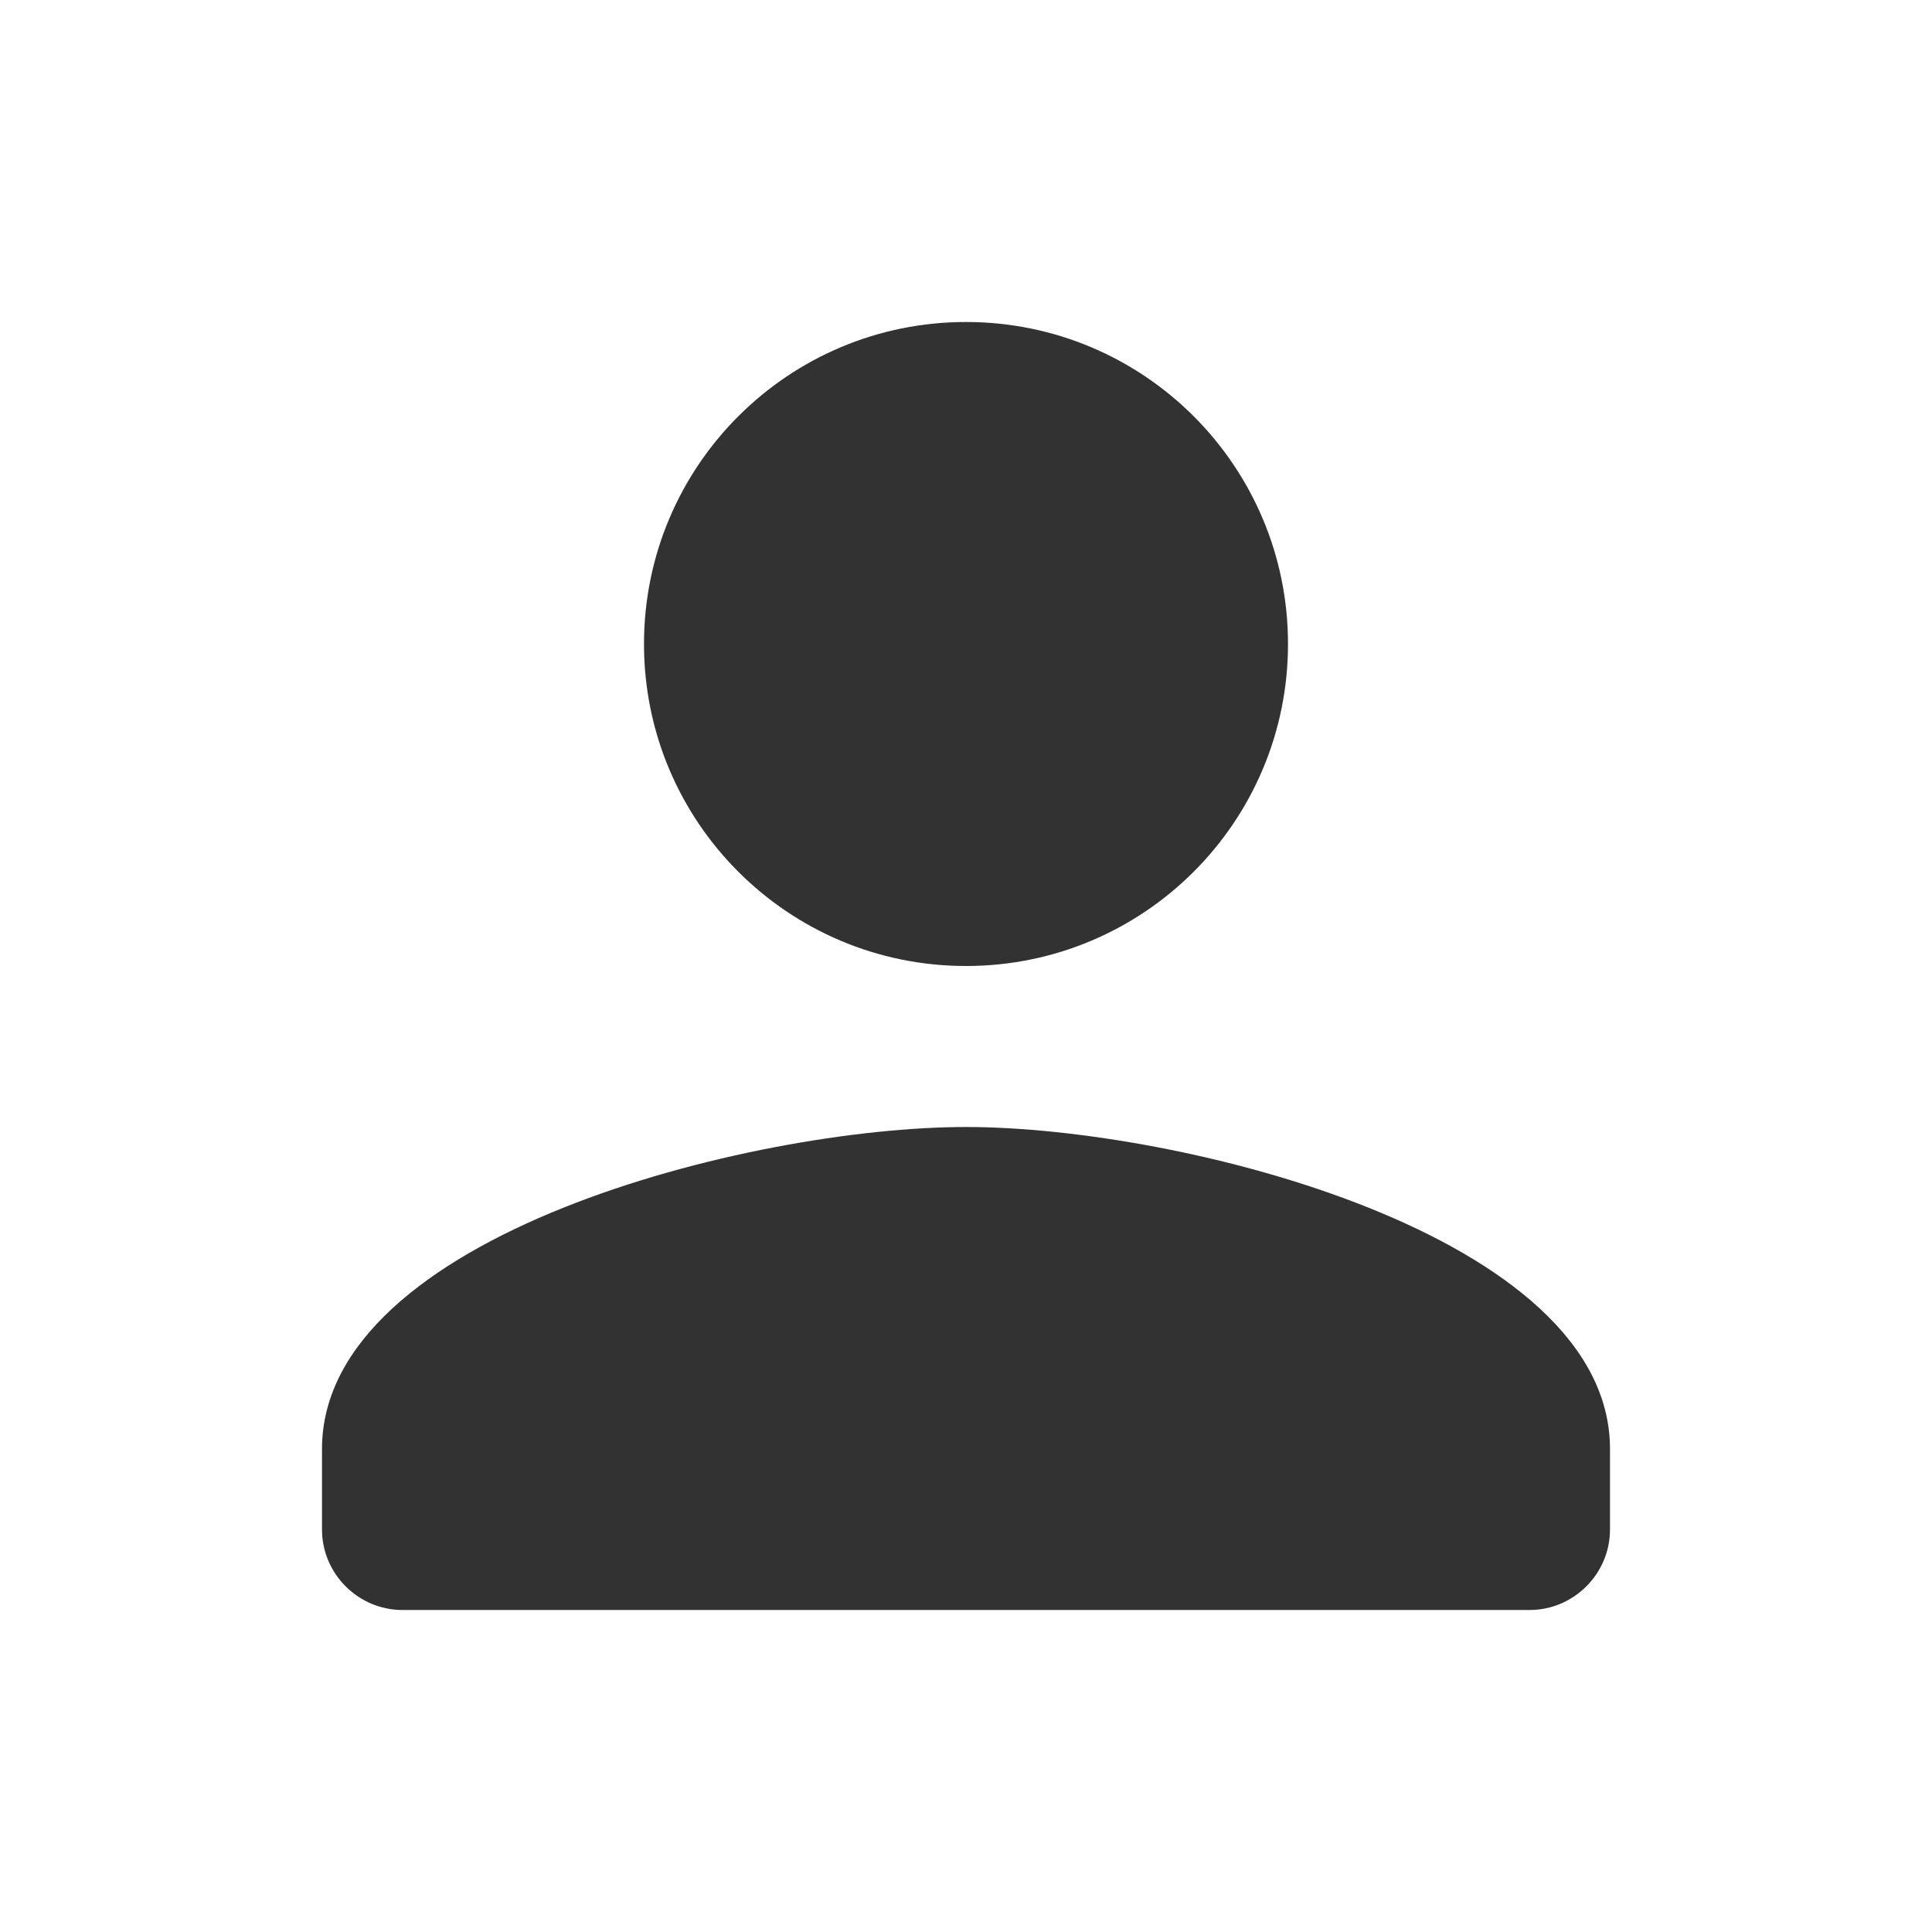 <svg width="24" height="24" viewBox="0 0 24 24" fill="none" xmlns="http://www.w3.org/2000/svg">
<g clip-path="url(#clip0_1522_10984)">
<path d="M12 12C14.21 12 16 10.21 16 8C16 5.79 14.21 4 12 4C9.79 4 8 5.79 8 8C8 10.21 9.79 12 12 12ZM12 14C9.33 14 4 15.34 4 18V19C4 19.55 4.45 20 5 20H19C19.55 20 20 19.55 20 19V18C20 15.34 14.67 14 12 14Z" fill="#323232"/>
</g>
<defs>
<clipPath id="clip0_1522_10984">
<rect width="24" height="24" fill="white"/>
</clipPath>
</defs>
</svg>
